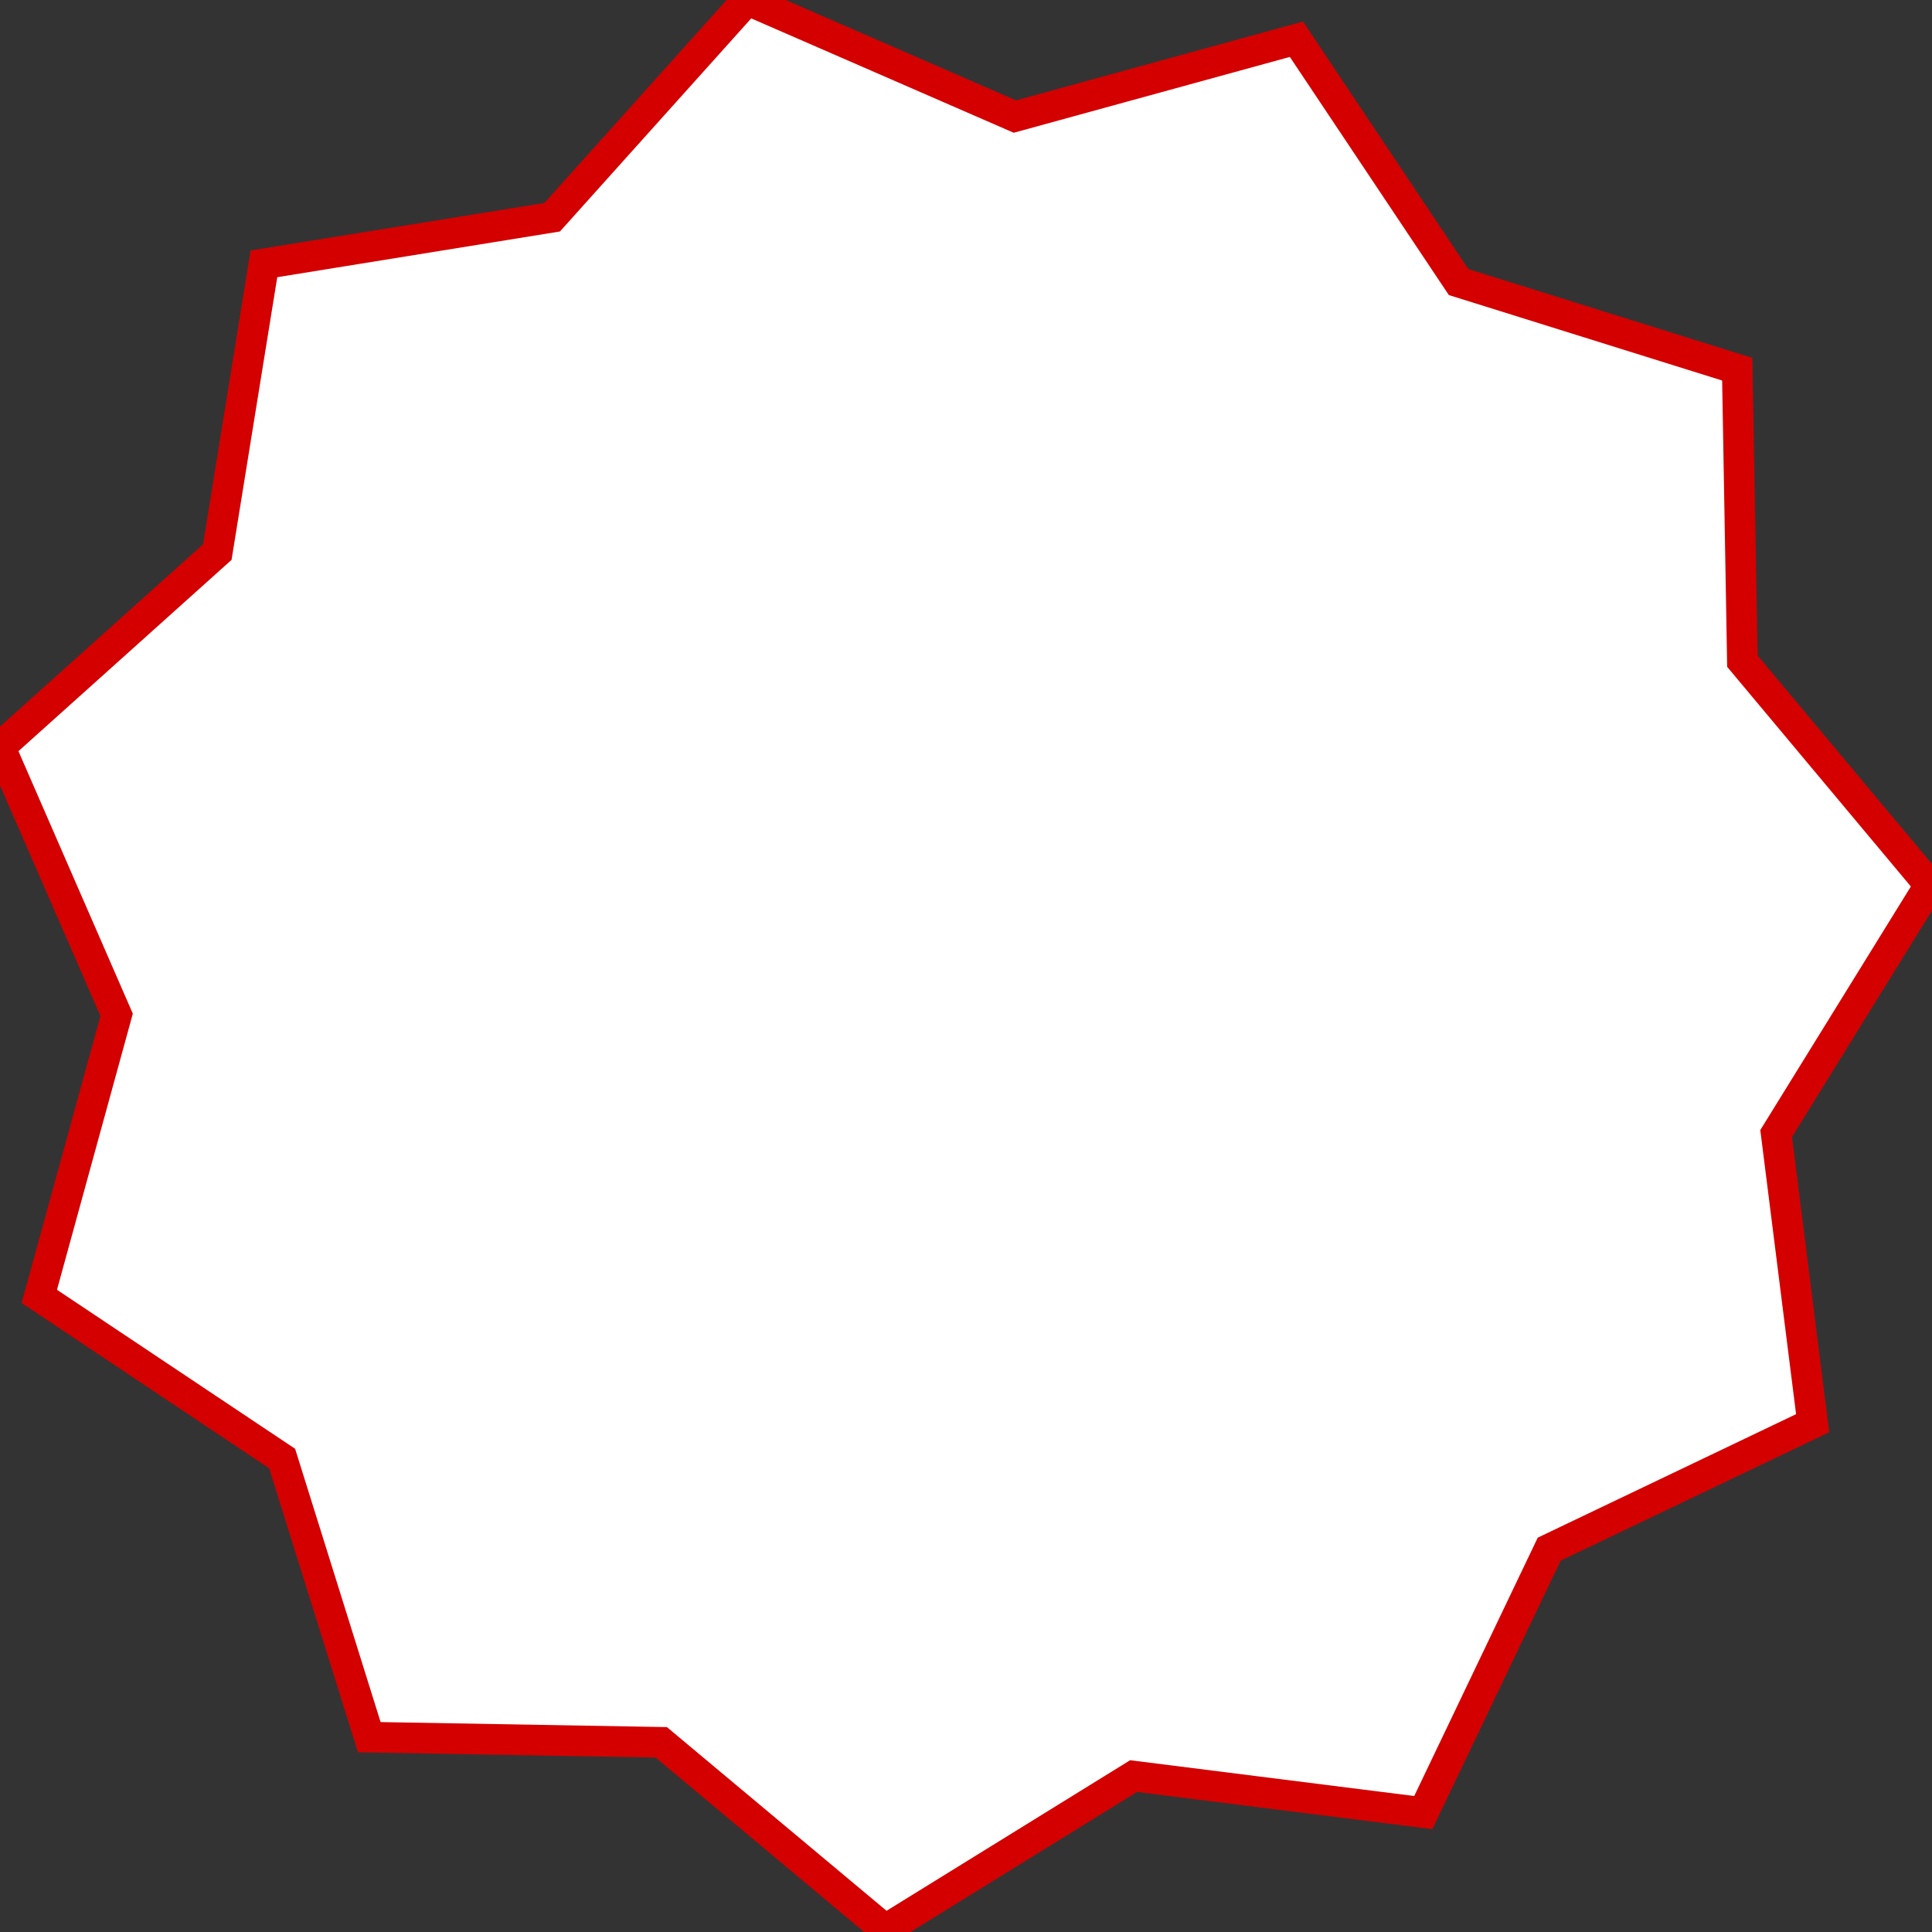 <svg width="310" height="310" viewBox="0 0 310 310" fill="none" xmlns="http://www.w3.org/2000/svg">
<rect x="0" y="0" width="310" height="310" fill="#333333" stroke="none"/>
<path fill-rule="evenodd" clip-rule="evenodd" d="M248.58 248.568L228.373 290.838L181.889 284.984L142.037 309.62L106.097 279.563L59.254 278.742L45.268 234.027L6.305 208.01L18.715 162.833L0.001 119.883L34.867 88.586L42.346 42.336L88.596 34.856L119.893 -0.009L162.844 18.704L208.02 6.295L234.037 45.258L278.753 59.243L279.574 106.087L309.63 142.027L284.995 181.878L290.849 228.363L248.58 248.568Z" fill="white" stroke="#D40000" stroke-width="4.913"/>
</svg>
